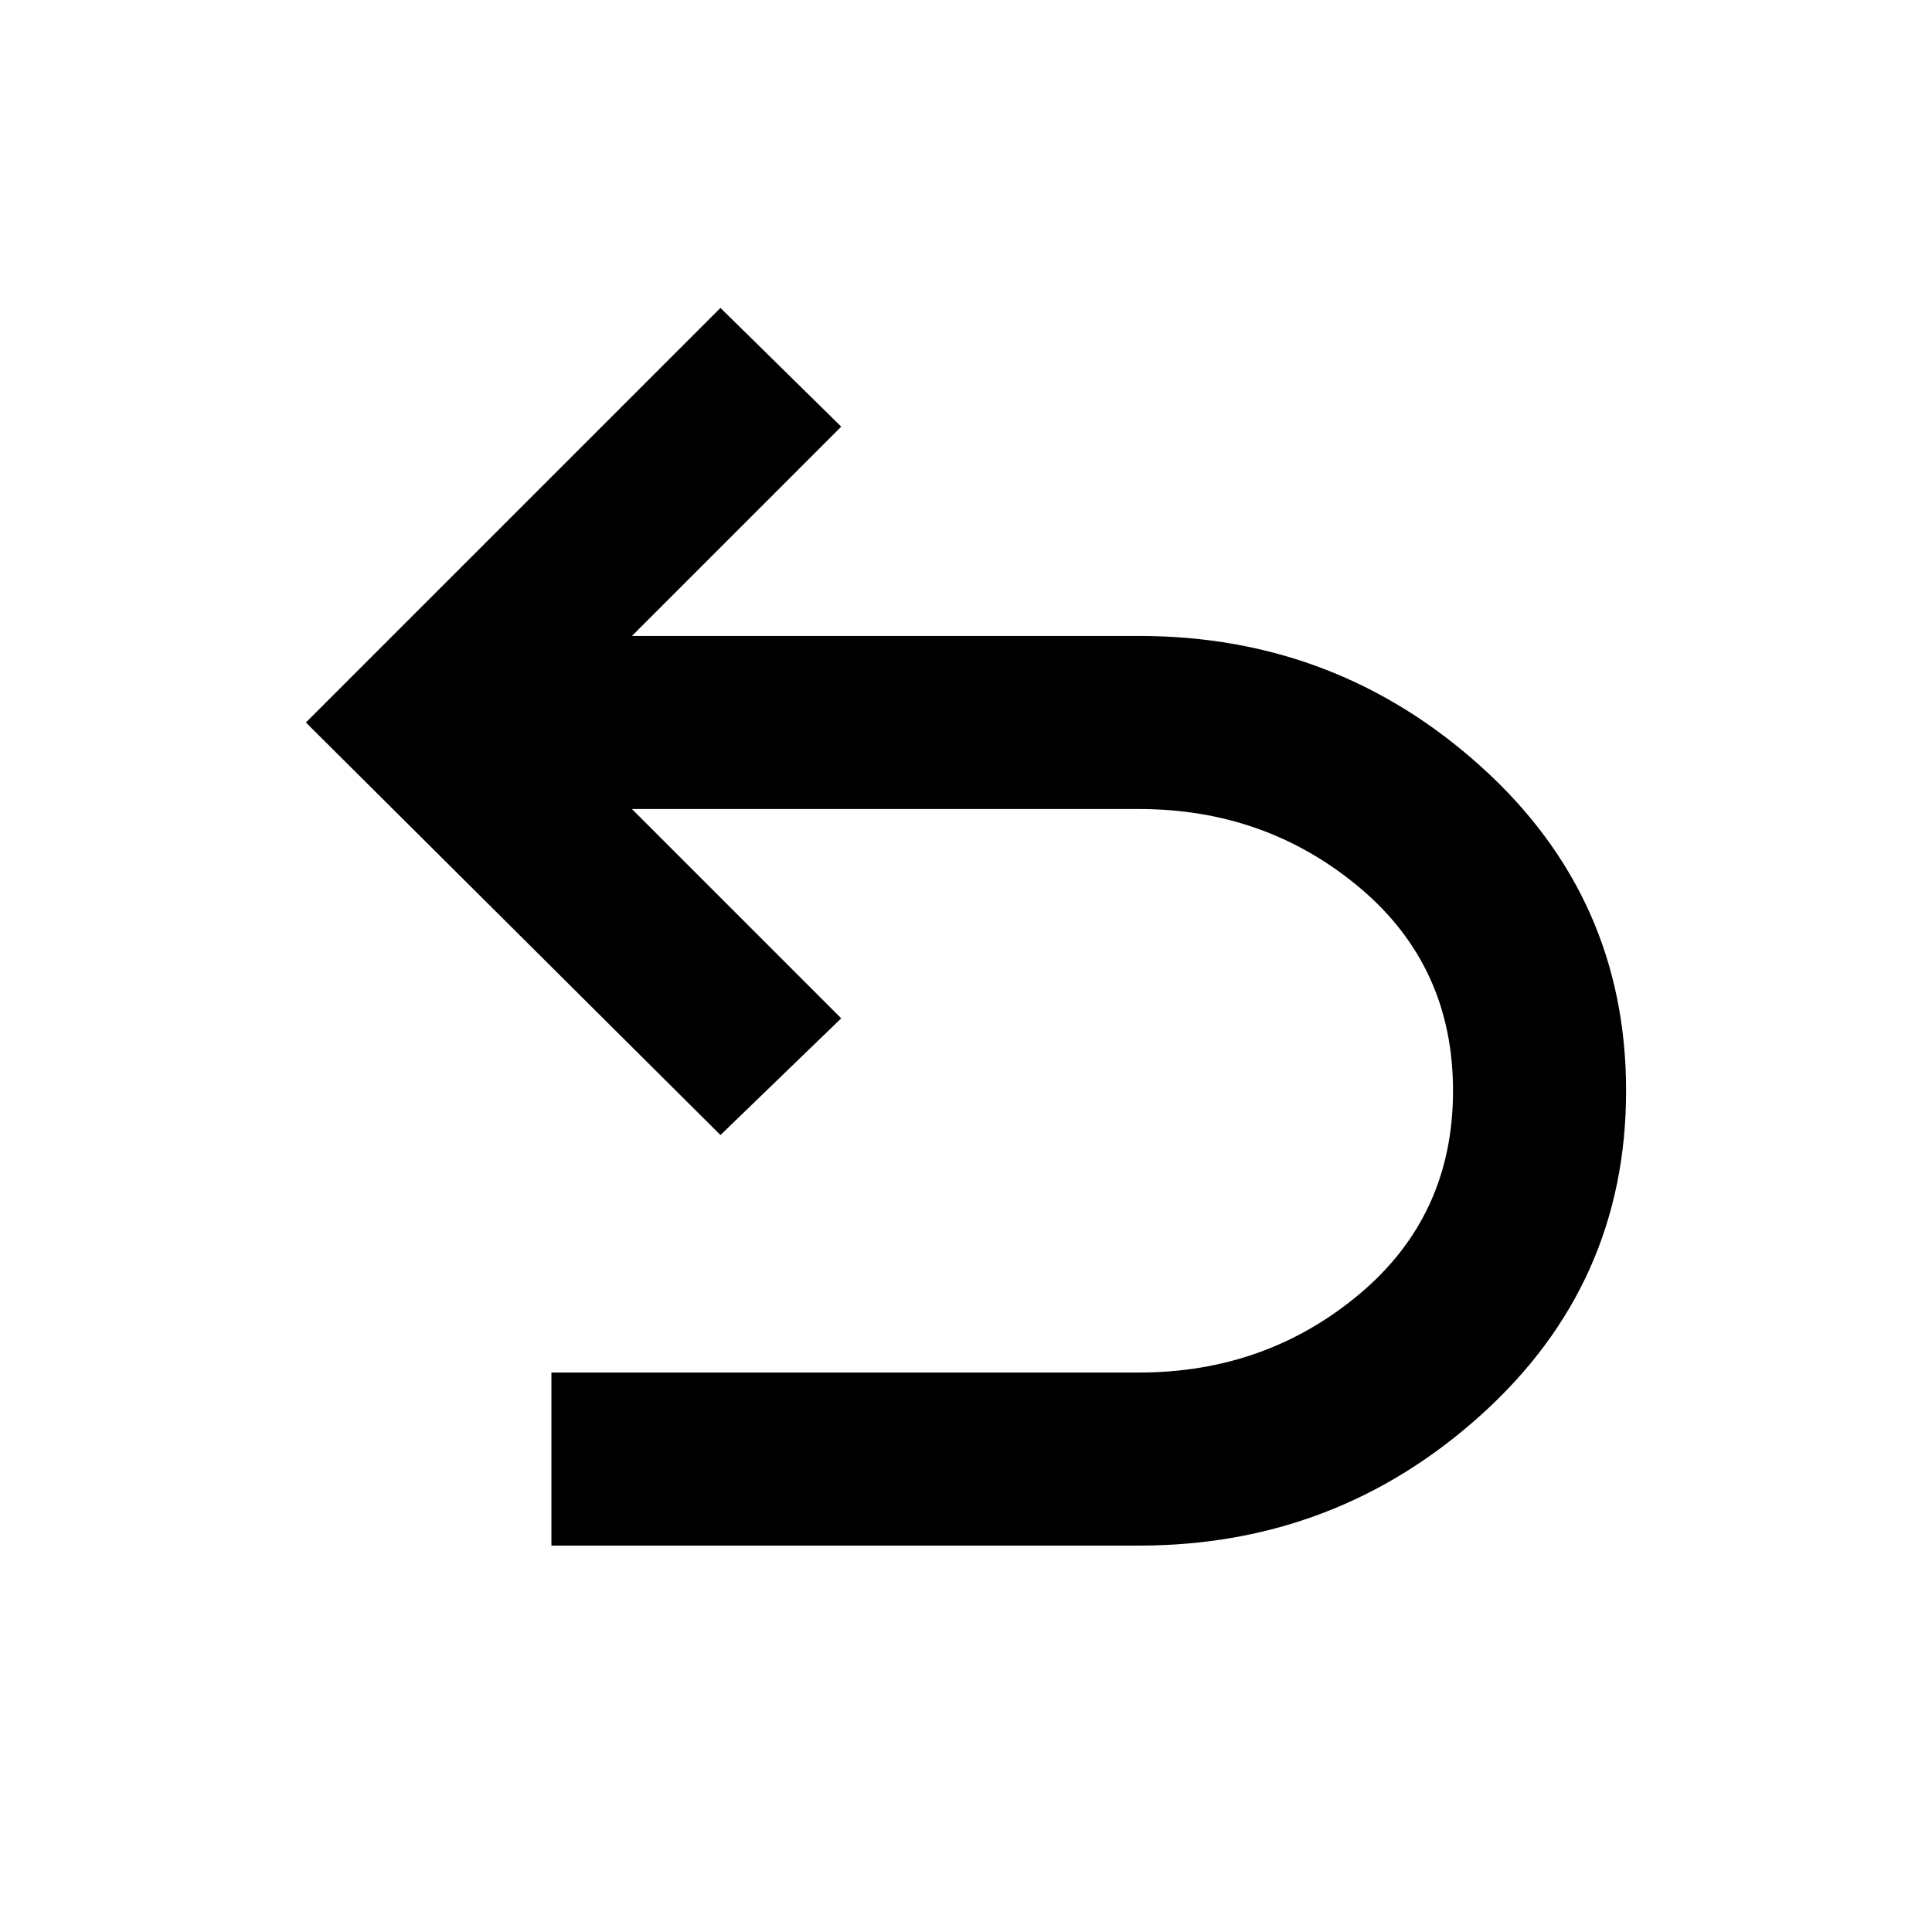<svg xmlns="http://www.w3.org/2000/svg" height="24" width="24"><path d="M14.15 19.2h-7.3v-2.15h7.3q1.575 0 2.738-.975 1.162-.975 1.162-2.525 0-1.55-1.162-2.525-1.163-.975-2.738-.975h-6.3l2.6 2.6-1.5 1.45L3.8 8.975l5.15-5.15 1.5 1.475-2.6 2.6h6.3q2.45 0 4.25 1.625 1.8 1.625 1.8 4.025 0 2.4-1.8 4.025-1.8 1.625-4.25 1.625Z"/></svg>